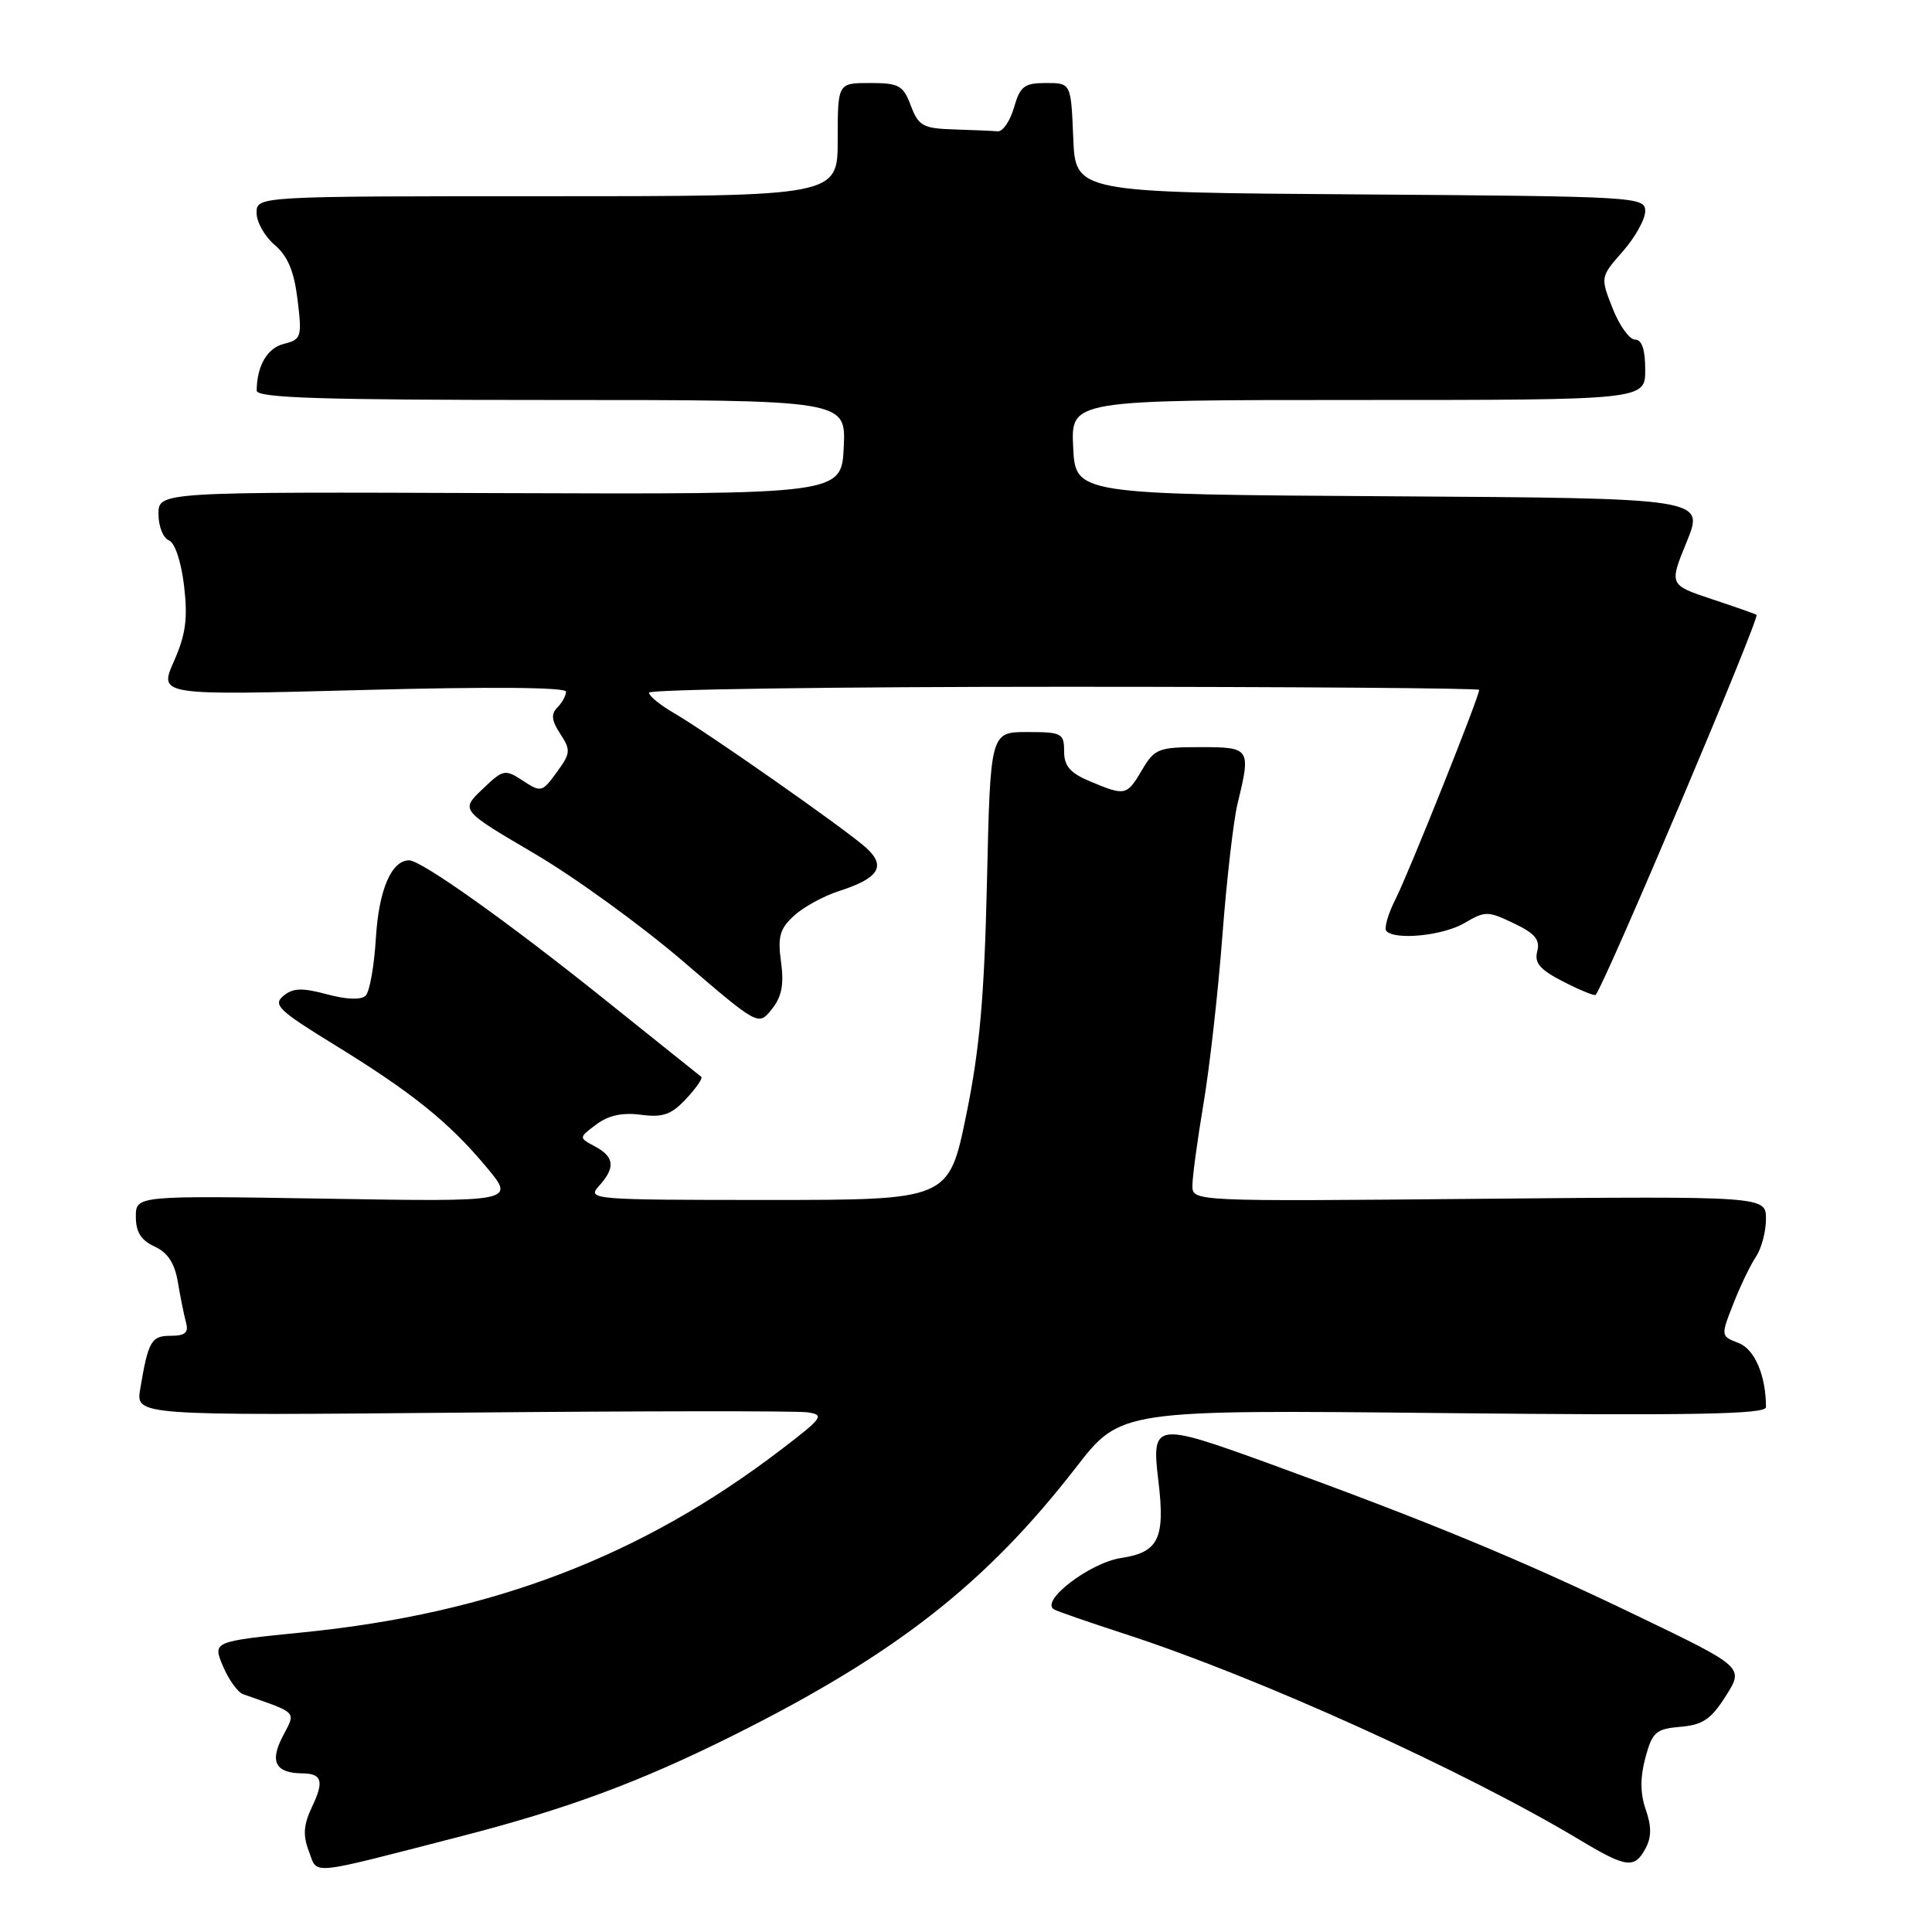 <?xml version="1.0" encoding="UTF-8" standalone="no"?>
<!DOCTYPE svg PUBLIC "-//W3C//DTD SVG 1.1//EN" "http://www.w3.org/Graphics/SVG/1.1/DTD/svg11.dtd" >
<svg xmlns="http://www.w3.org/2000/svg" xmlns:xlink="http://www.w3.org/1999/xlink" version="1.1" viewBox="0 0 256 256">
 <g >
 <path fill="currentColor"
d=" M 60.66 243.43 C 75.11 239.72 84.70 236.17 97.26 229.90 C 118.71 219.18 130.67 209.81 142.60 194.41 C 148.50 186.80 148.50 186.80 191.25 187.24 C 224.35 187.58 234.00 187.40 234.00 186.46 C 234.00 182.26 232.50 178.76 230.36 177.95 C 228.01 177.05 228.00 177.03 229.67 172.77 C 230.59 170.42 231.94 167.61 232.67 166.53 C 233.40 165.44 234.00 163.19 234.00 161.53 C 234.00 158.50 234.00 158.50 196.00 158.85 C 158.00 159.20 158.00 159.20 158.00 157.10 C 158.00 155.95 158.66 151.06 159.47 146.25 C 160.28 141.44 161.41 131.43 161.97 124.00 C 162.54 116.58 163.44 108.70 163.98 106.50 C 165.77 99.14 165.68 99.00 159.06 99.00 C 153.51 99.00 152.99 99.20 151.34 102.00 C 149.30 105.45 149.12 105.49 144.47 103.55 C 141.80 102.43 141.00 101.52 141.00 99.55 C 141.00 97.16 140.68 97.00 136.12 97.00 C 131.23 97.00 131.23 97.00 130.78 116.75 C 130.43 132.10 129.82 139.01 128.03 147.75 C 125.72 159.00 125.72 159.00 101.70 159.00 C 78.50 159.00 77.75 158.94 79.35 157.17 C 81.57 154.72 81.43 153.30 78.84 151.91 C 76.67 150.75 76.67 150.75 79.01 149.00 C 80.61 147.79 82.47 147.39 84.92 147.71 C 87.83 148.10 88.95 147.70 90.92 145.60 C 92.25 144.17 93.15 142.86 92.92 142.68 C 92.69 142.51 86.88 137.85 80.00 132.34 C 67.26 122.13 55.83 114.00 54.21 114.00 C 51.87 114.00 50.20 117.90 49.81 124.25 C 49.59 127.96 48.98 131.42 48.45 131.93 C 47.86 132.52 45.93 132.45 43.33 131.75 C 40.02 130.86 38.82 130.91 37.55 131.96 C 36.13 133.14 36.94 133.91 44.25 138.40 C 54.57 144.74 59.47 148.67 64.43 154.62 C 68.31 159.25 68.31 159.25 43.15 158.83 C 18.00 158.42 18.00 158.42 18.00 161.23 C 18.00 163.25 18.70 164.36 20.48 165.17 C 22.23 165.97 23.15 167.38 23.57 169.90 C 23.90 171.88 24.39 174.29 24.65 175.25 C 25.02 176.58 24.53 177.00 22.63 177.00 C 20.04 177.00 19.65 177.68 18.58 184.04 C 17.99 187.57 17.99 187.57 61.24 187.18 C 85.04 186.96 105.62 186.94 107.00 187.14 C 109.30 187.47 109.02 187.87 103.50 192.08 C 84.99 206.23 65.26 213.77 40.21 216.29 C 28.17 217.50 28.17 217.50 29.54 220.77 C 30.30 222.56 31.50 224.24 32.21 224.49 C 39.59 227.09 39.22 226.68 37.44 230.12 C 35.71 233.46 36.52 234.95 40.08 234.98 C 42.66 235.01 42.96 236.02 41.37 239.36 C 40.22 241.77 40.11 243.16 40.92 245.28 C 42.13 248.46 40.52 248.61 60.66 243.43 Z  M 218.04 244.93 C 218.84 243.44 218.85 242.00 218.07 239.78 C 217.33 237.65 217.32 235.54 218.02 232.91 C 218.94 229.50 219.41 229.09 222.67 228.81 C 225.63 228.56 226.74 227.80 228.69 224.71 C 231.09 220.91 231.09 220.91 216.79 214.03 C 201.39 206.61 189.21 201.58 168.06 193.89 C 152.99 188.42 152.56 188.49 153.49 196.21 C 154.41 203.85 153.53 205.69 148.57 206.44 C 144.41 207.06 137.75 212.16 139.67 213.26 C 140.13 213.52 144.32 214.97 149.00 216.49 C 166.67 222.22 194.05 234.62 209.50 243.90 C 215.50 247.50 216.59 247.63 218.04 244.93 Z  M 103.49 127.45 C 103.03 124.10 103.33 123.05 105.22 121.33 C 106.47 120.18 109.15 118.72 111.17 118.07 C 116.48 116.37 117.47 114.77 114.74 112.31 C 112.01 109.86 93.75 97.06 89.25 94.45 C 87.46 93.42 86.00 92.22 86.00 91.78 C 86.00 91.35 110.75 91.00 141.00 91.00 C 171.25 91.00 196.00 91.19 196.00 91.41 C 196.00 92.33 186.64 115.74 184.92 119.13 C 183.91 121.12 183.37 123.03 183.71 123.38 C 184.95 124.62 191.26 123.96 194.07 122.30 C 196.78 120.70 197.15 120.70 200.58 122.34 C 203.39 123.68 204.10 124.52 203.69 126.06 C 203.29 127.61 204.06 128.50 207.18 130.09 C 209.39 131.22 211.30 132.00 211.44 131.82 C 212.85 129.97 233.22 81.84 232.75 81.47 C 232.61 81.36 229.95 80.42 226.83 79.39 C 221.16 77.50 221.16 77.50 223.51 71.76 C 225.85 66.02 225.85 66.02 184.18 65.76 C 142.50 65.50 142.50 65.50 142.20 59.25 C 141.90 53.00 141.90 53.00 179.95 53.00 C 218.00 53.00 218.00 53.00 218.00 49.00 C 218.00 46.31 217.56 45.00 216.65 45.00 C 215.91 45.00 214.57 43.13 213.68 40.86 C 212.05 36.71 212.05 36.71 215.02 33.32 C 216.66 31.46 218.00 29.05 218.00 27.98 C 218.00 26.08 216.94 26.02 180.25 25.76 C 142.50 25.50 142.50 25.50 142.21 18.25 C 141.91 11.00 141.91 11.00 138.60 11.00 C 135.72 11.00 135.17 11.43 134.36 14.25 C 133.84 16.04 132.88 17.45 132.21 17.40 C 131.55 17.34 128.94 17.23 126.41 17.15 C 122.29 17.02 121.71 16.69 120.69 14.00 C 119.68 11.31 119.12 11.00 115.28 11.00 C 111.00 11.00 111.00 11.00 111.00 18.50 C 111.00 26.00 111.00 26.00 72.50 26.00 C 34.00 26.00 34.00 26.00 34.00 28.21 C 34.00 29.43 35.08 31.34 36.40 32.46 C 38.14 33.94 38.97 35.95 39.43 39.72 C 40.03 44.66 39.93 44.98 37.63 45.56 C 35.41 46.11 34.05 48.45 34.01 51.75 C 34.00 52.73 42.47 53.00 73.05 53.00 C 112.10 53.00 112.10 53.00 111.80 59.25 C 111.50 65.50 111.50 65.50 66.25 65.34 C 21.00 65.17 21.00 65.17 21.00 68.12 C 21.00 69.74 21.62 71.30 22.37 71.59 C 23.17 71.90 24.00 74.38 24.39 77.62 C 24.90 81.97 24.61 84.09 23.04 87.64 C 21.05 92.15 21.05 92.15 48.02 91.43 C 64.84 90.98 75.00 91.06 75.00 91.65 C 75.00 92.17 74.48 93.12 73.85 93.75 C 72.99 94.61 73.08 95.48 74.24 97.24 C 75.65 99.39 75.61 99.81 73.77 102.33 C 71.85 104.98 71.68 105.02 69.29 103.45 C 66.90 101.89 66.68 101.93 63.91 104.59 C 61.02 107.35 61.02 107.35 70.76 113.07 C 76.12 116.21 85.00 122.65 90.50 127.37 C 100.50 135.95 100.50 135.95 102.27 133.72 C 103.59 132.08 103.90 130.45 103.49 127.45 Z "/>
</g>
</svg>